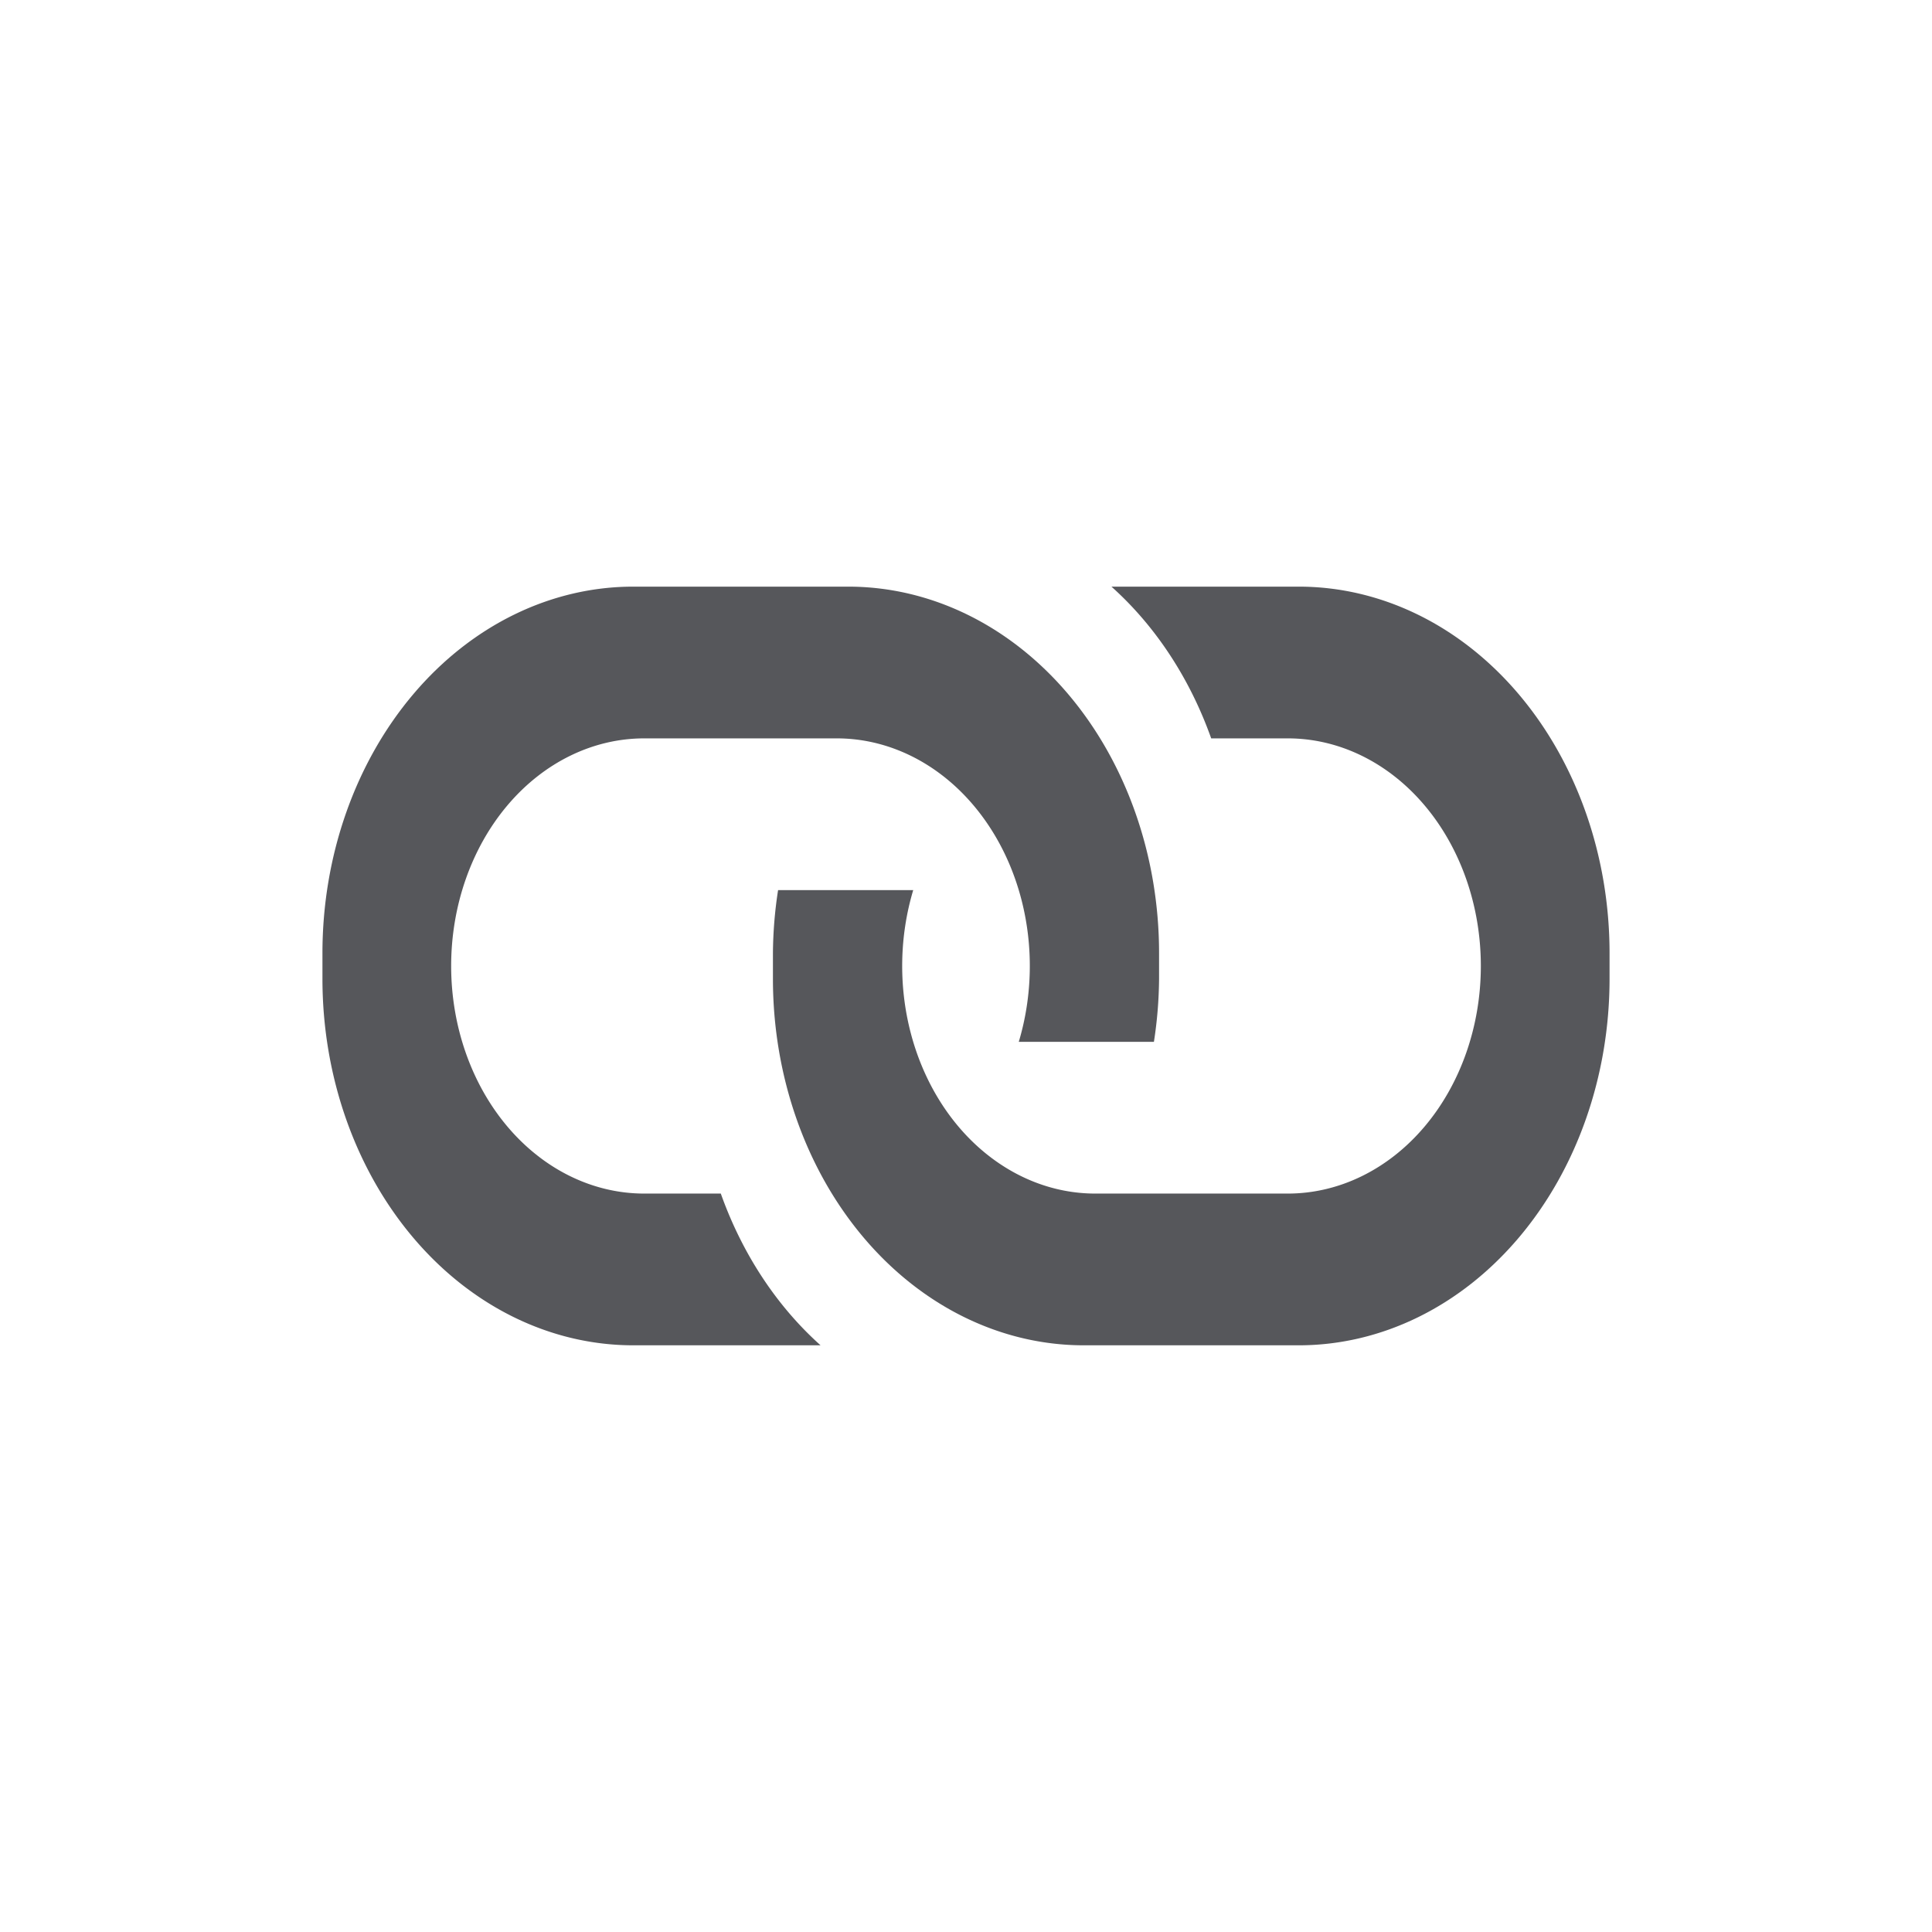 <?xml version="1.0" encoding="UTF-8" standalone="no"?>
<svg
   xmlns:dc="http://purl.org/dc/elements/1.1/"
   xmlns:cc="http://creativecommons.org/ns#"
   xmlns:rdf="http://www.w3.org/1999/02/22-rdf-syntax-ns#"
   xmlns:svg="http://www.w3.org/2000/svg"
   xmlns="http://www.w3.org/2000/svg"
   width="216"
   height="216"
   viewBox="0 0 216 216"
   version="1.1"
   id="svg886">
  <defs
     id="defs890" />
  <title
     id="title880">
    link
  </title>
  <g
     transform="matrix(7.195,0,0,8.482,36.05,23.177)"
     id="g1452"
     style="fill:#56575b">
    <path
       id="path882"
       d="M 4.83,15 H 7.74 A 4.88,4.88 0 0 1 6.19,13 H 5 A 3,3 0 1 1 5,7 h 3 a 3,3 0 0 1 2.82,4 h 2.1 A 4.82,4.82 0 0 0 13,10.17 V 9.83 A 4.83,4.83 0 0 0 8.17,5 H 4.83 A 4.83,4.83 0 0 0 0,9.83 v 0.34 A 4.83,4.83 0 0 0 4.83,15 Z" />
    <path
       id="path884"
       d="m 15.17,5 h -2.91 a 4.88,4.88 0 0 1 1.55,2 H 15 a 3,3 0 1 1 0,6 H 12 A 3,3 0 0 1 9.18,9 H 7.08 A 4.82,4.82 0 0 0 7,9.83 v 0.34 A 4.83,4.83 0 0 0 11.83,15 h 3.34 A 4.83,4.83 0 0 0 20,10.17 V 9.83 A 4.83,4.83 0 0 0 15.17,5 Z" />
  </g>
</svg>

